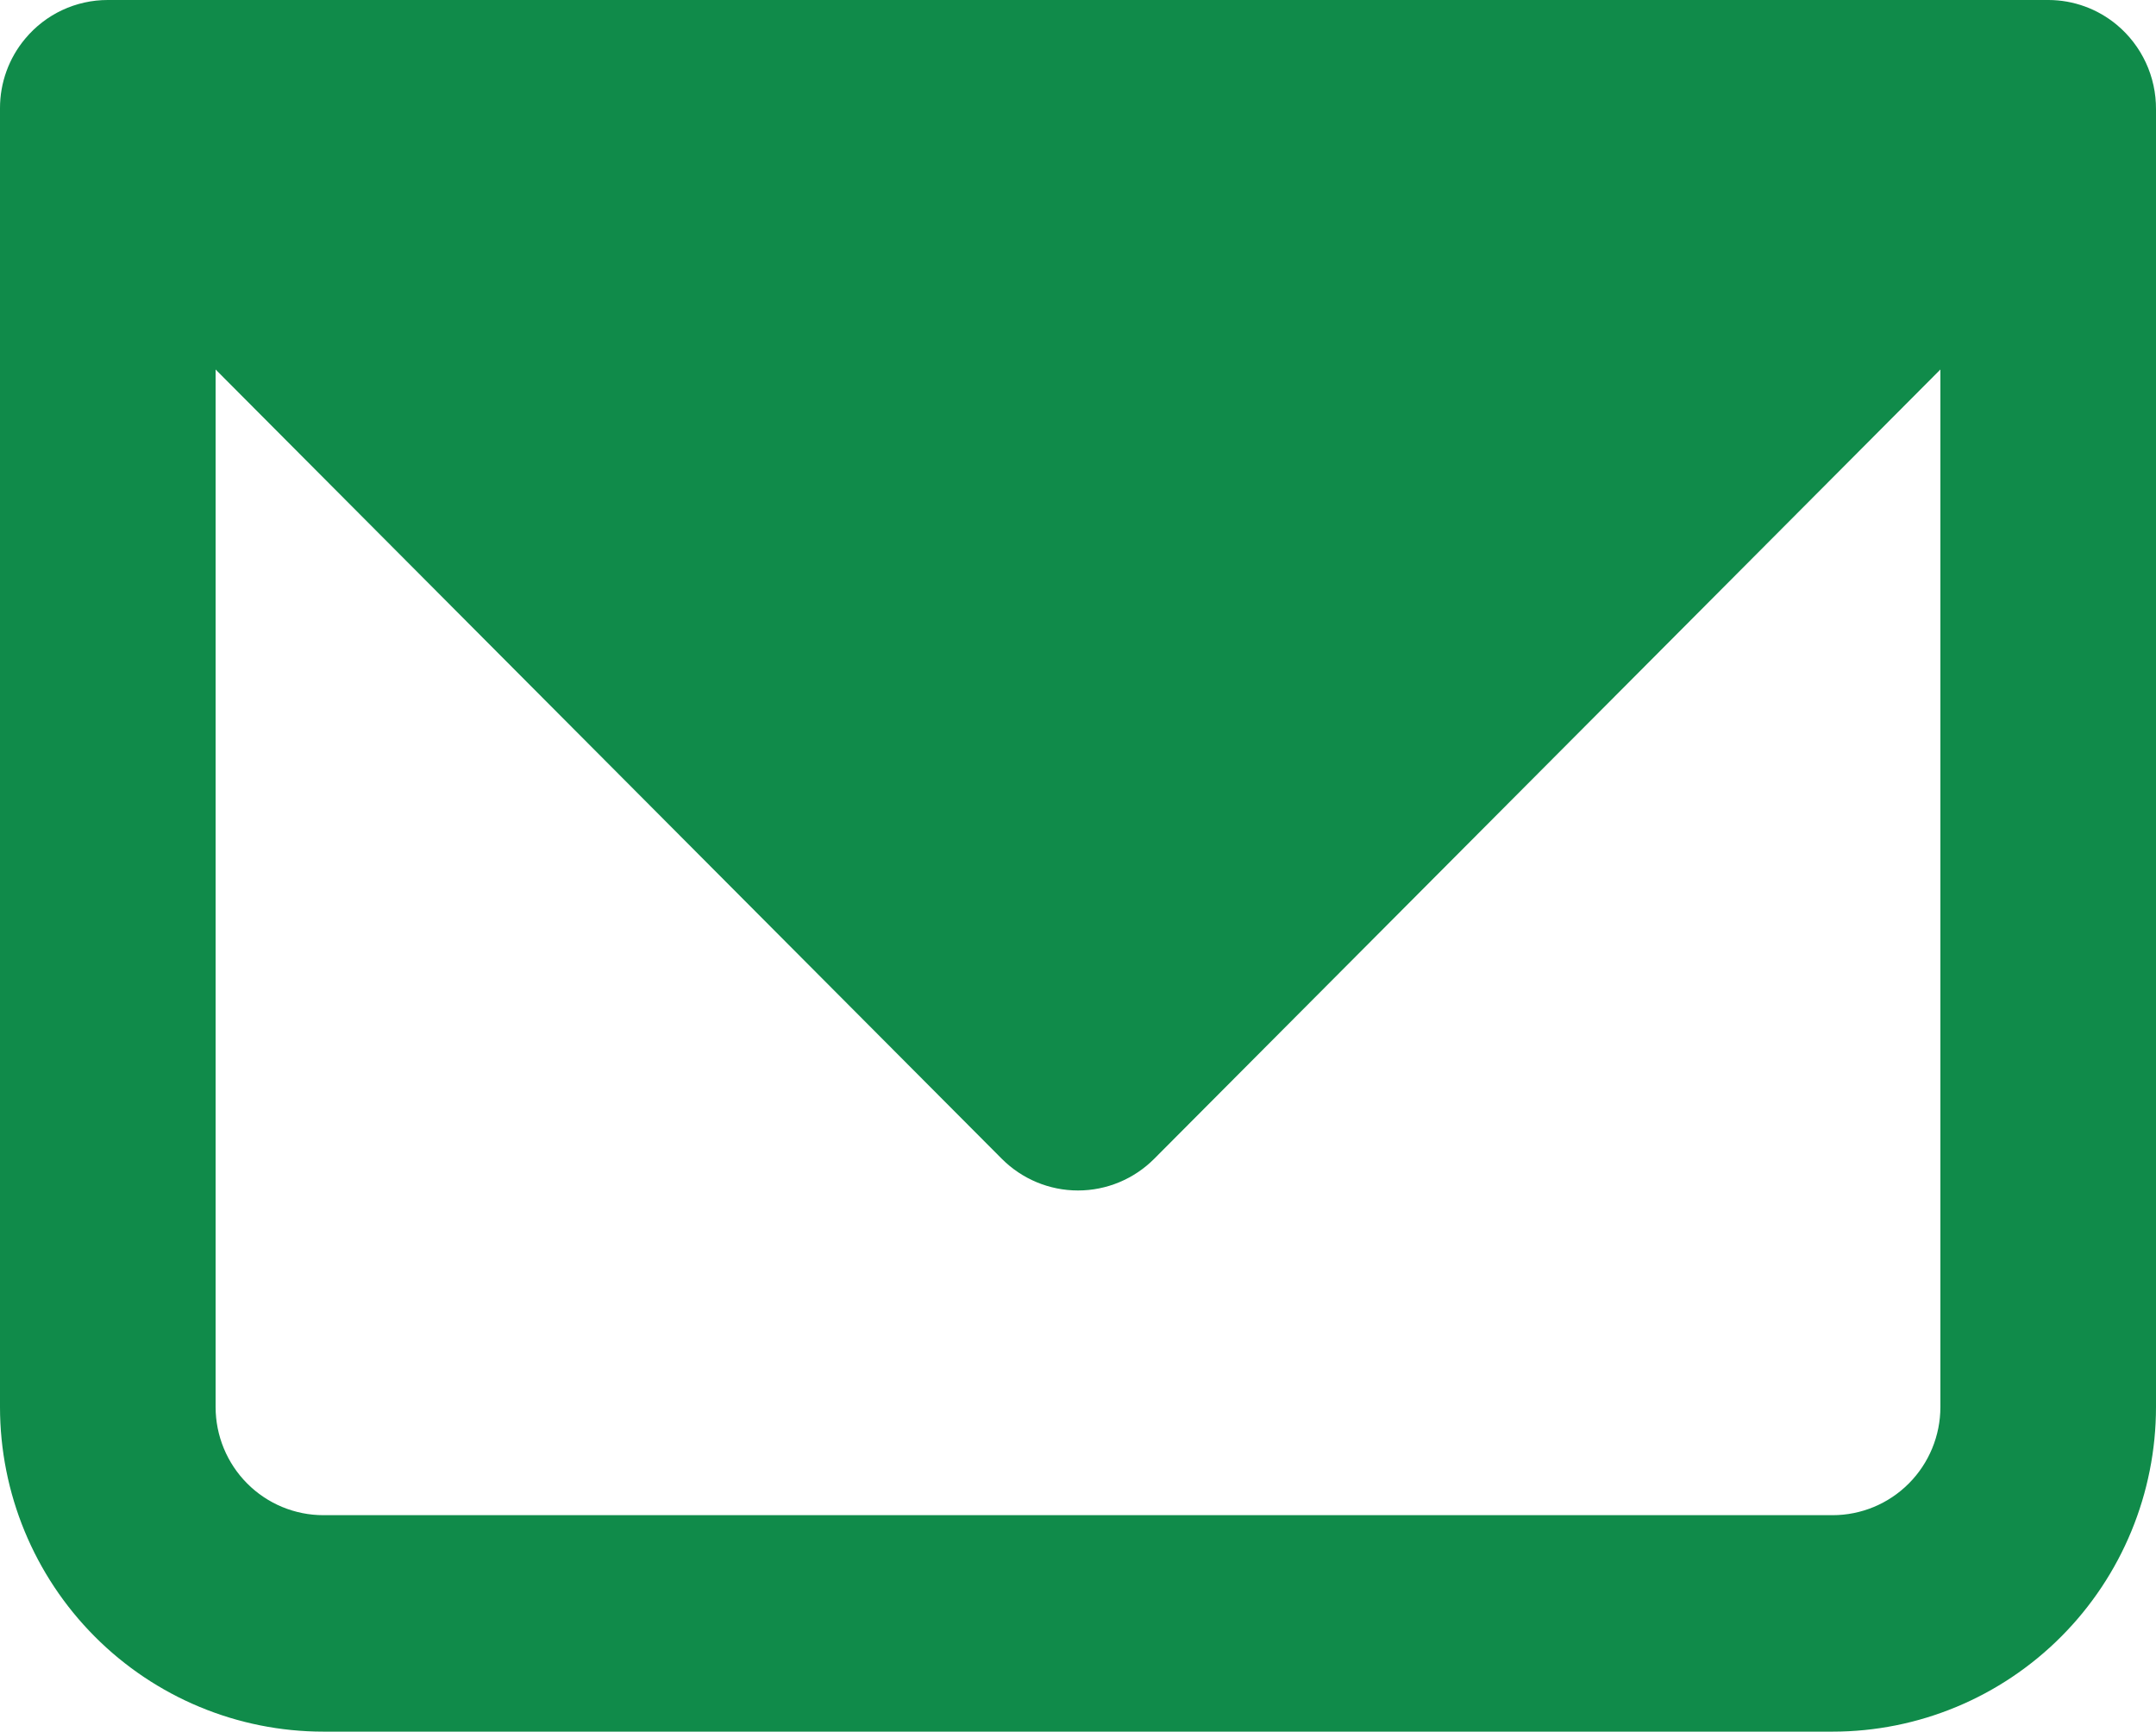 <svg width="66" height="53" viewBox="0 0 66 53" fill="none" xmlns="http://www.w3.org/2000/svg">
<path fill-rule="evenodd" clip-rule="evenodd" d="M0.772 1.183C0.272 1.779 -0.001 2.533 4.32782e-06 3.312V43.062C4.32782e-06 45.698 1.043 48.226 2.9 50.089C4.756 51.953 7.274 53 9.9 53H56.1C58.726 53 61.244 51.953 63.1 50.089C64.957 48.226 66 45.698 66 43.062V3.346C66.003 2.852 65.897 2.364 65.689 1.916C65.481 1.469 65.177 1.074 64.799 0.759C64.212 0.271 63.475 0.003 62.713 3.90223e-06H3.3C2.818 -0.001 2.342 0.105 1.905 0.309C1.468 0.513 1.082 0.812 0.772 1.183ZM6.6 11.309V43.062C6.6 43.941 6.948 44.784 7.567 45.405C8.185 46.026 9.025 46.375 9.9 46.375H56.1C56.975 46.375 57.815 46.026 58.433 45.405C59.052 44.784 59.4 43.941 59.4 43.062V11.309L35.333 35.467C34.714 36.088 33.875 36.437 33 36.437C32.125 36.437 31.286 36.088 30.667 35.467L6.6 11.309Z" fill="#108B4A"/>
</svg>

